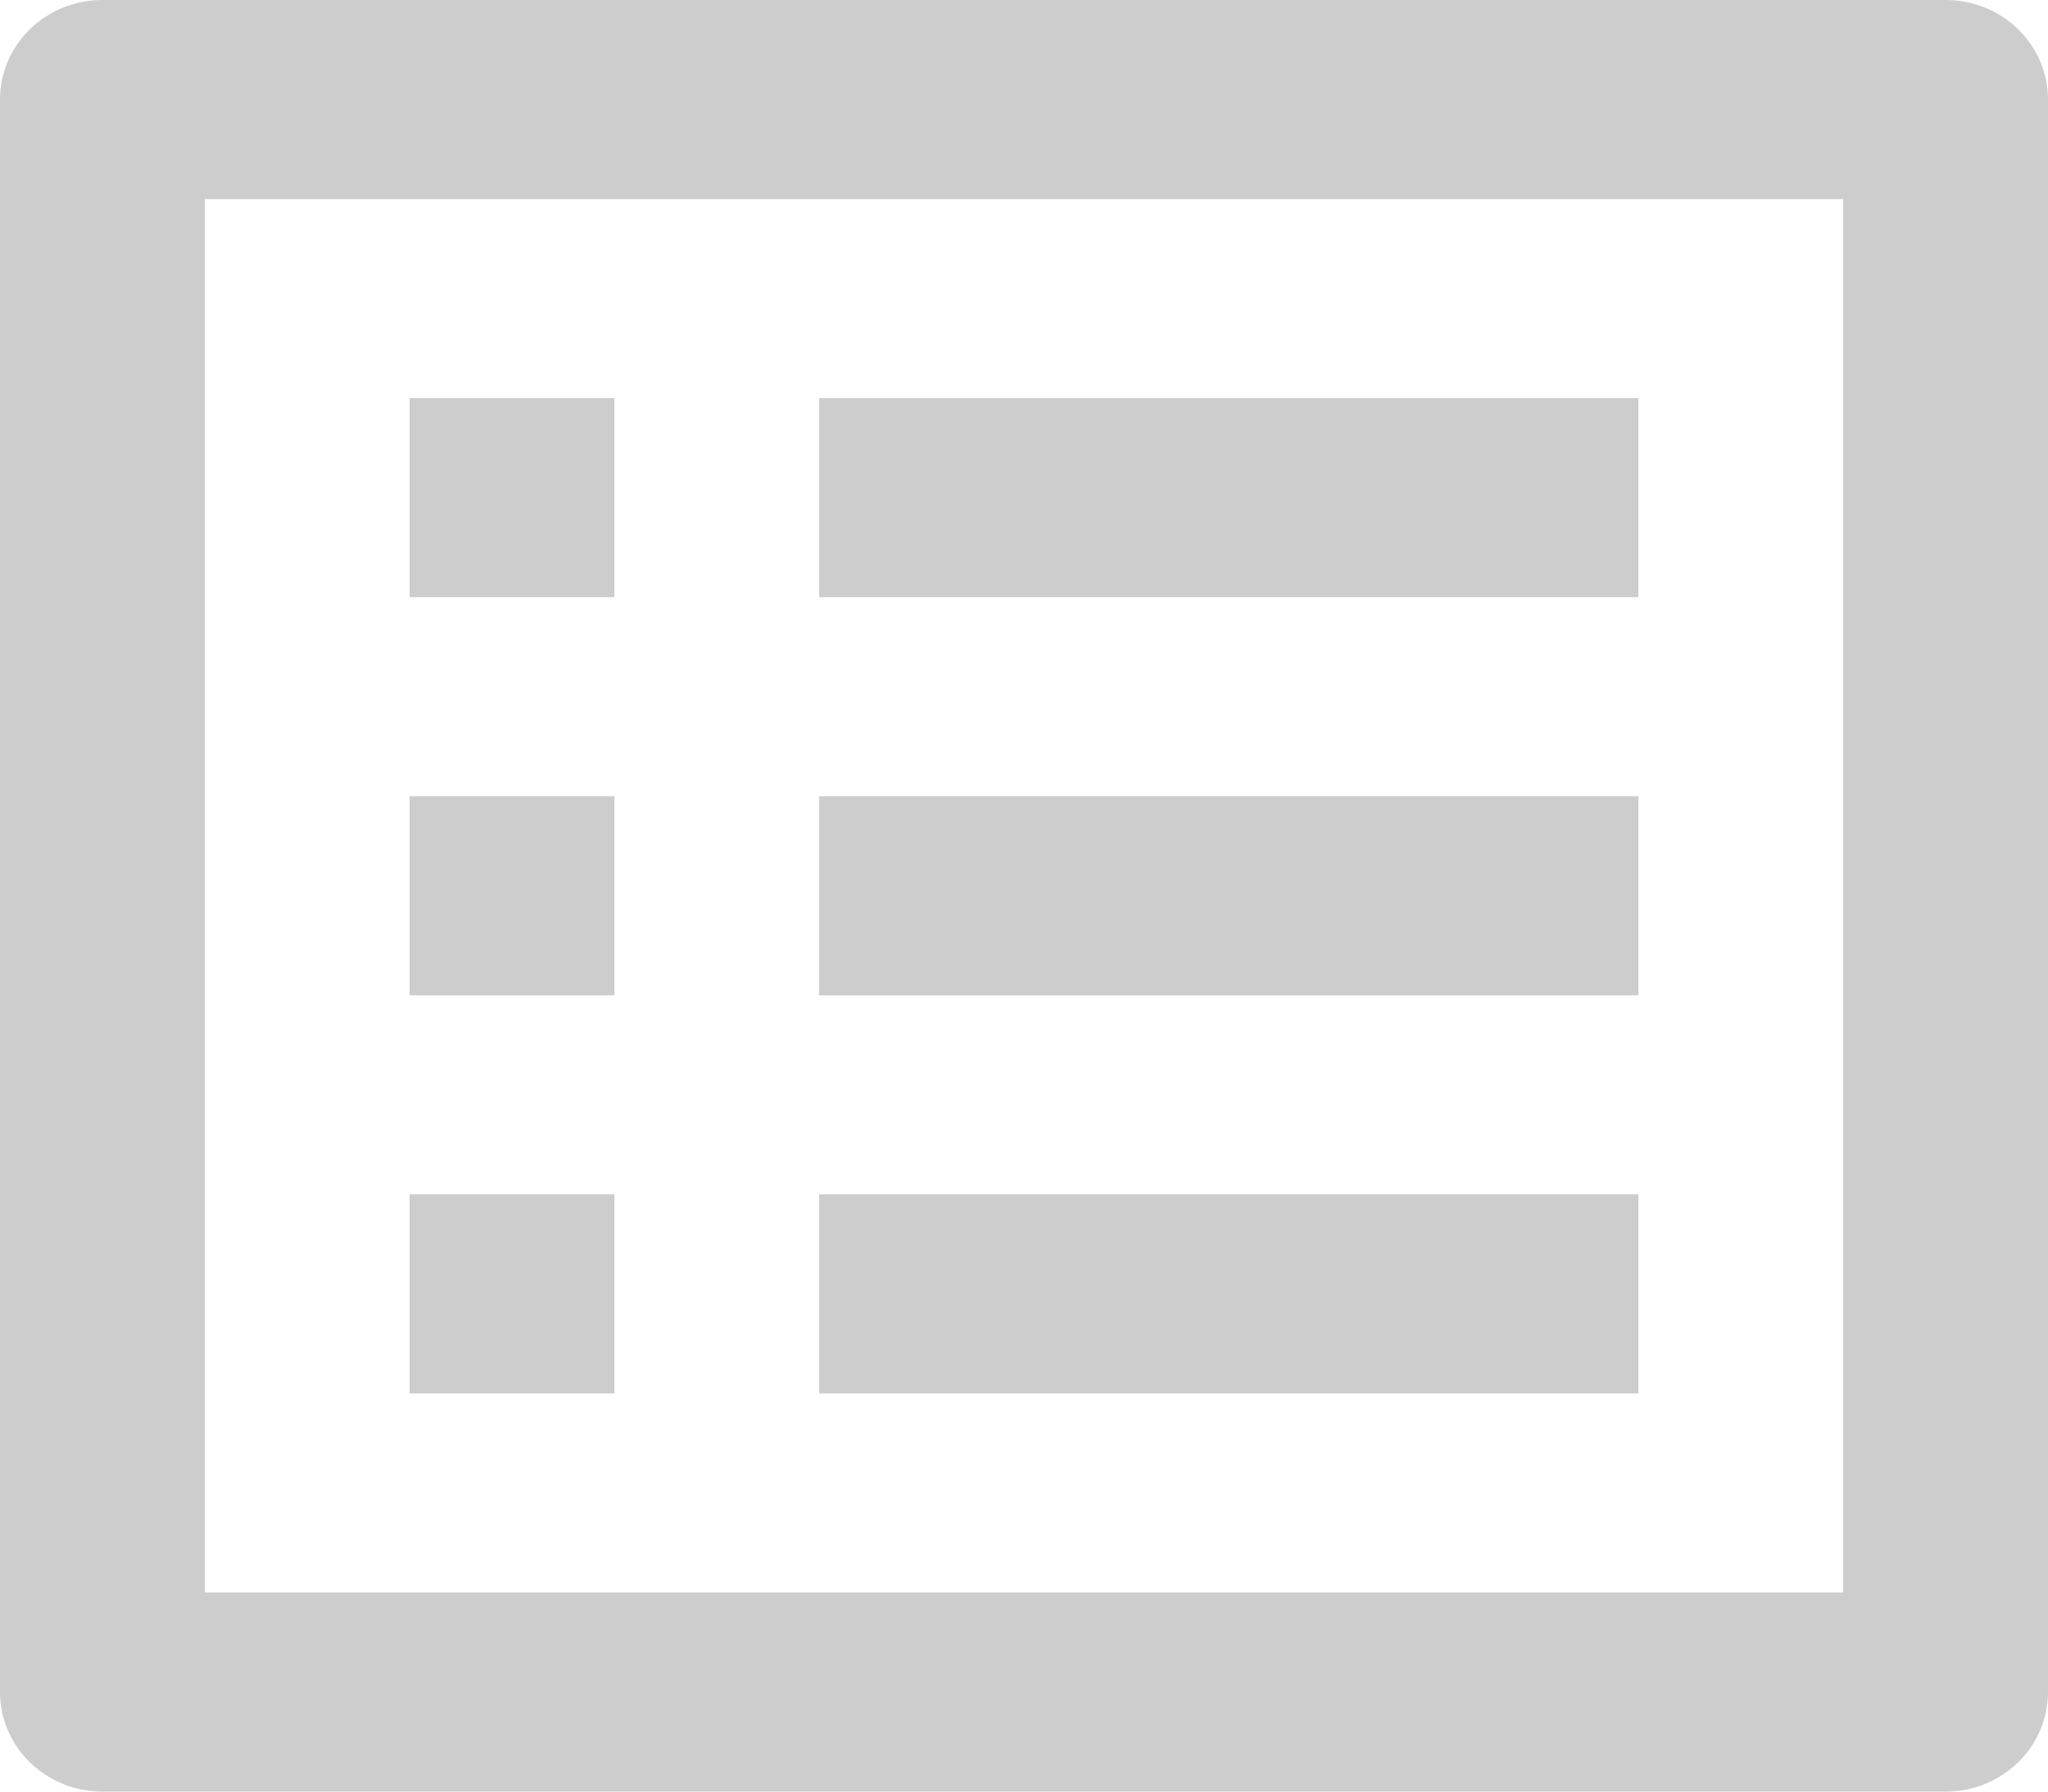 ﻿<?xml version="1.0" encoding="utf-8"?>
<svg version="1.1" xmlns:xlink="http://www.w3.org/1999/xlink" width="16px" height="14px" xmlns="http://www.w3.org/2000/svg">
  <g transform="matrix(1 0 0 1 -285 -15 )">
    <path d="M 0 13.222  L 0 0.778  C 0 0.348  0.358 0  0.8 0  L 15.2 0  C 15.642 0  16 0.348  16 0.778  L 16 13.222  C 16 13.652  15.642 14  15.2 14  L 0.8 14  C 0.358 14  0 13.652  0 13.222  Z M 14.4 1.556  L 1.6 1.556  L 1.6 12.444  L 14.4 12.444  L 14.4 1.556  Z M 3.2 4.667  L 3.2 3.111  L 4.8 3.111  L 4.8 4.667  L 3.2 4.667  Z M 4.8 7.778  L 4.8 6.222  L 3.2 6.222  L 3.2 7.778  L 4.8 7.778  Z M 3.2 10.889  L 3.2 9.333  L 4.8 9.333  L 4.8 10.889  L 3.2 10.889  Z M 12.8 4.667  L 12.8 3.111  L 6.4 3.111  L 6.4 4.667  L 12.8 4.667  Z M 6.4 10.889  L 6.4 9.333  L 12.8 9.333  L 12.8 10.889  L 6.4 10.889  Z M 12.8 7.778  L 12.8 6.222  L 6.4 6.222  L 6.4 7.778  L 12.8 7.778  Z " fill-rule="nonzero" fill="#cccccc" stroke="none" fill-opacity="0.988" transform="matrix(1 0 0 1 285 15 )" />
  </g>
</svg>
